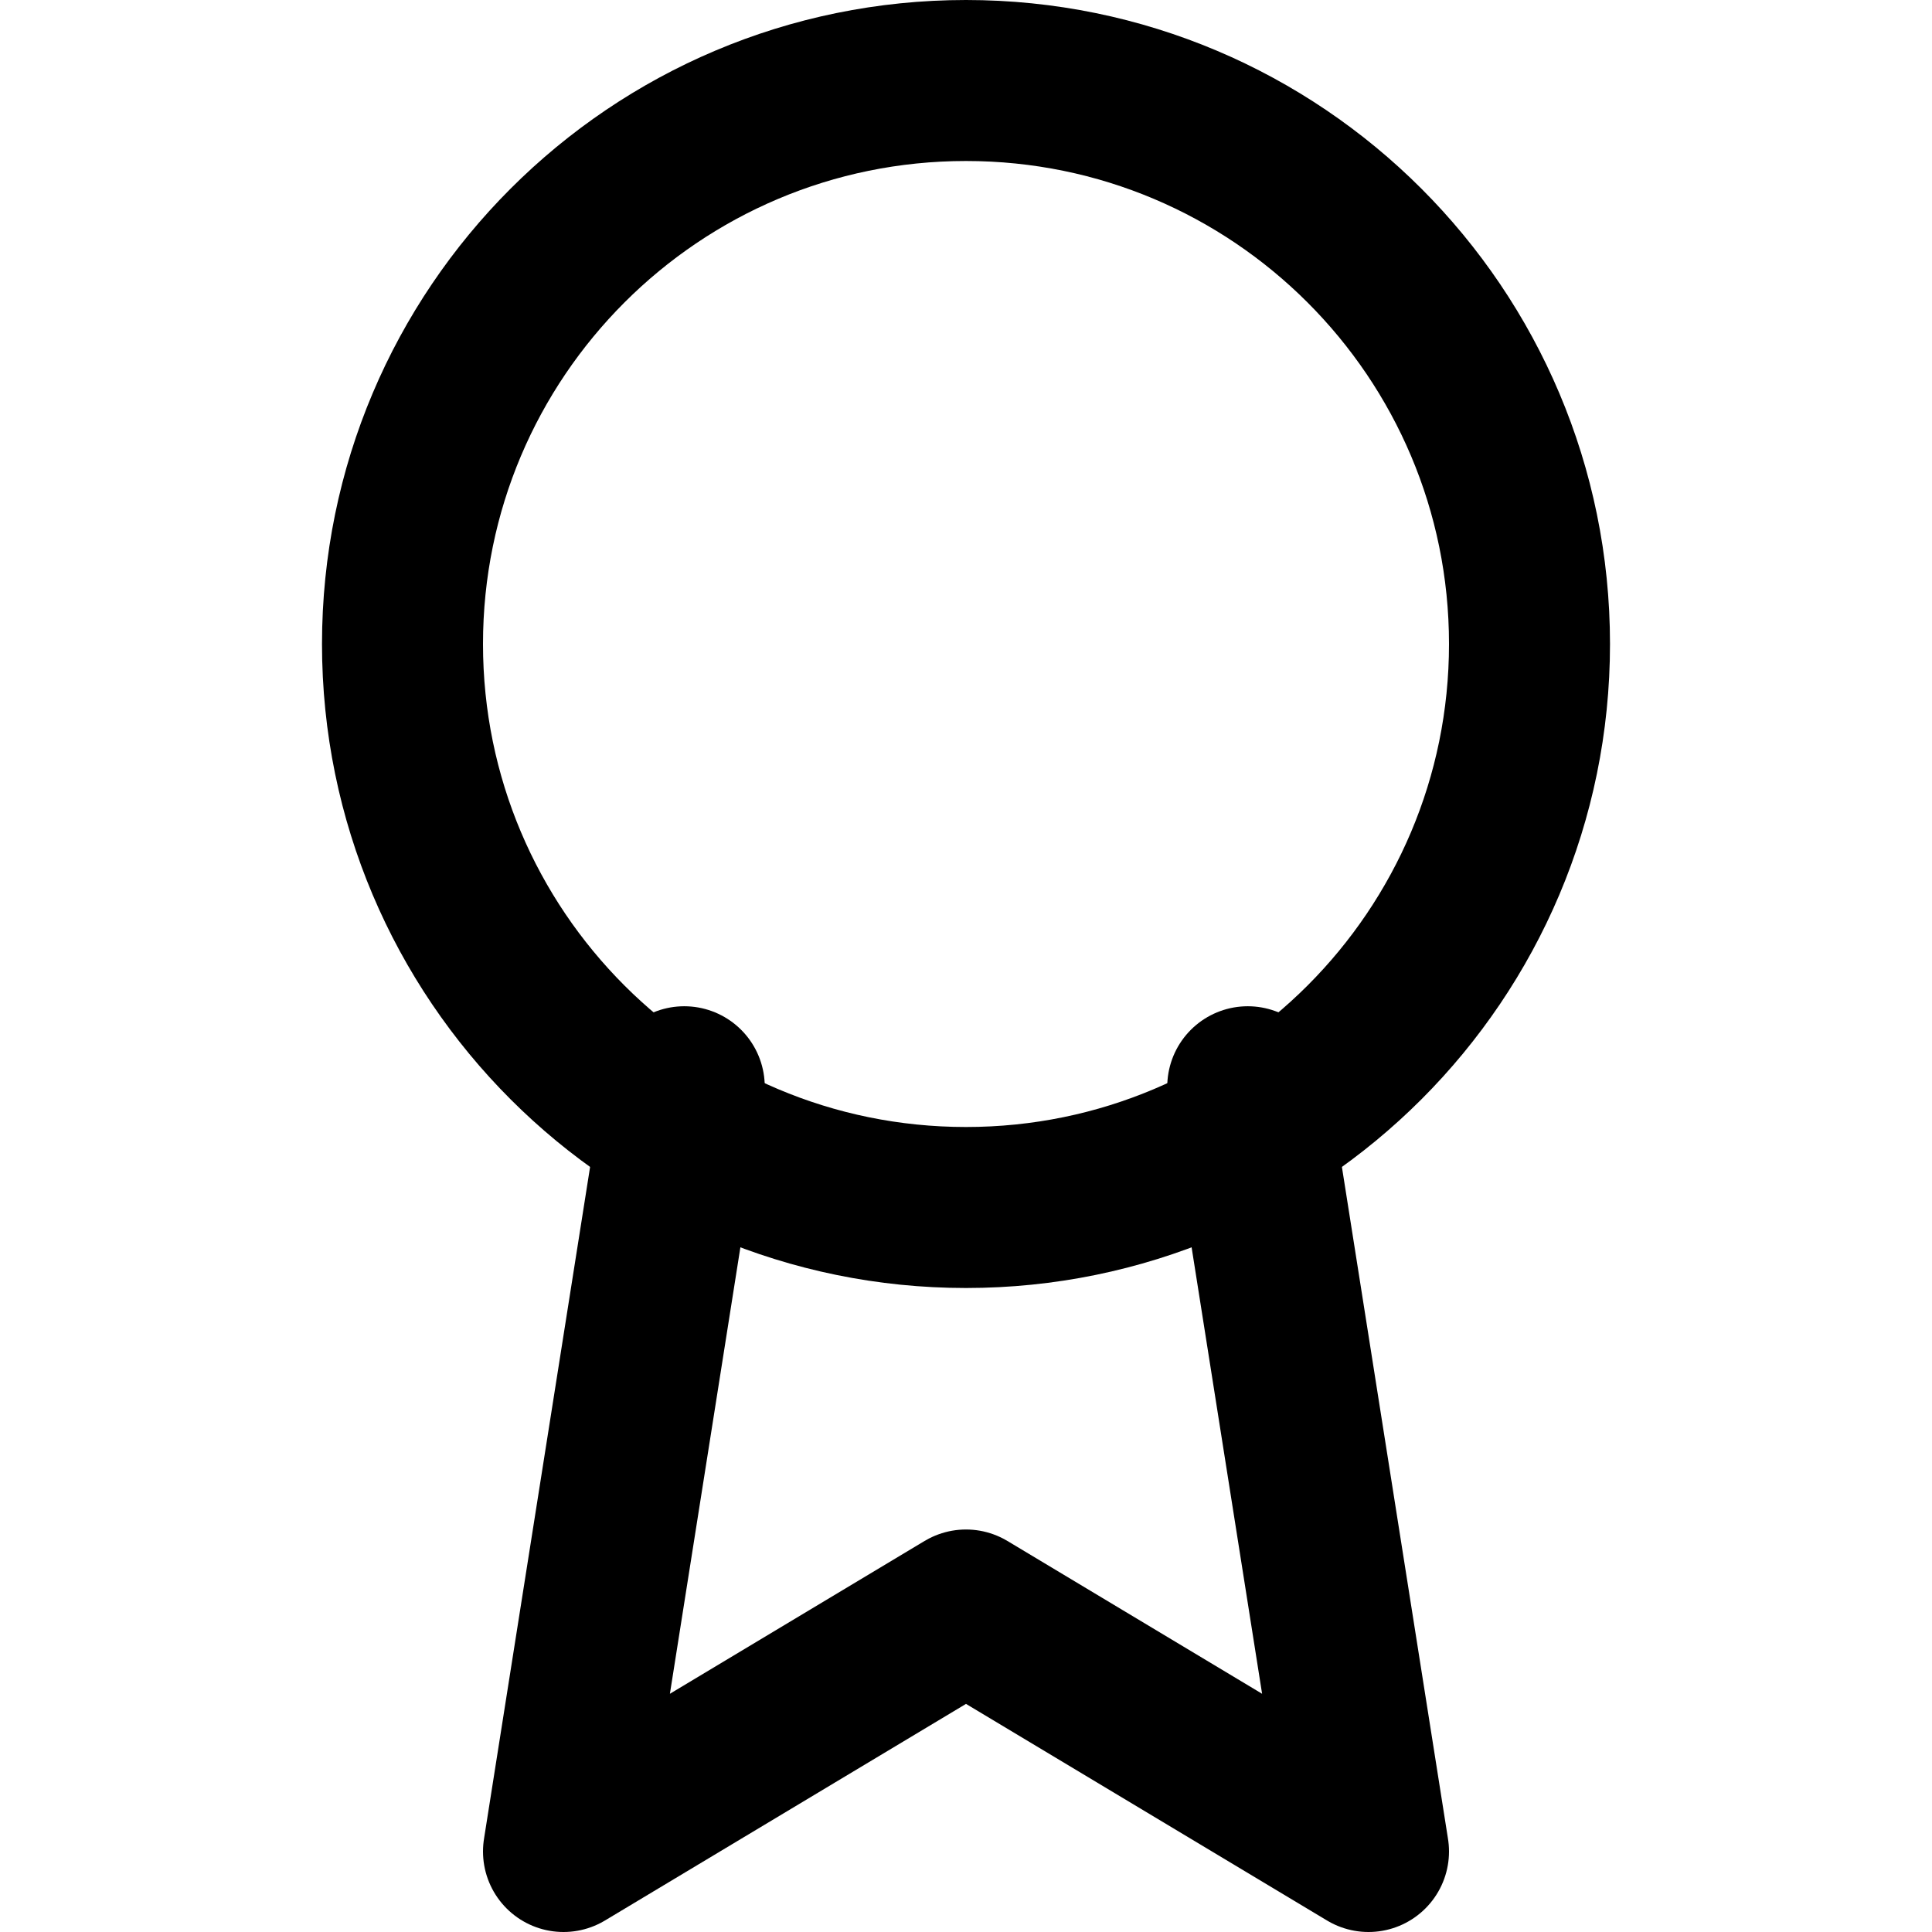 <?xml version="1.0" encoding="UTF-8"?>
<svg width="24" height="24" viewBox="0 0 24 24" fill="none" xmlns="http://www.w3.org/2000/svg">
  <path d="M12 15C15.866 15 19 11.866 19 8C19 4.134 15.866 1 12 1C8.134 1 5 4.134 5 8C5 11.866 8.134 15 12 15Z" stroke="currentColor" stroke-width="2"/>
  <path d="M8.5 13.5L7 23L12 20L17 23L15.5 13.5" stroke="currentColor" stroke-width="2" stroke-linecap="round" stroke-linejoin="round"/>
</svg> 